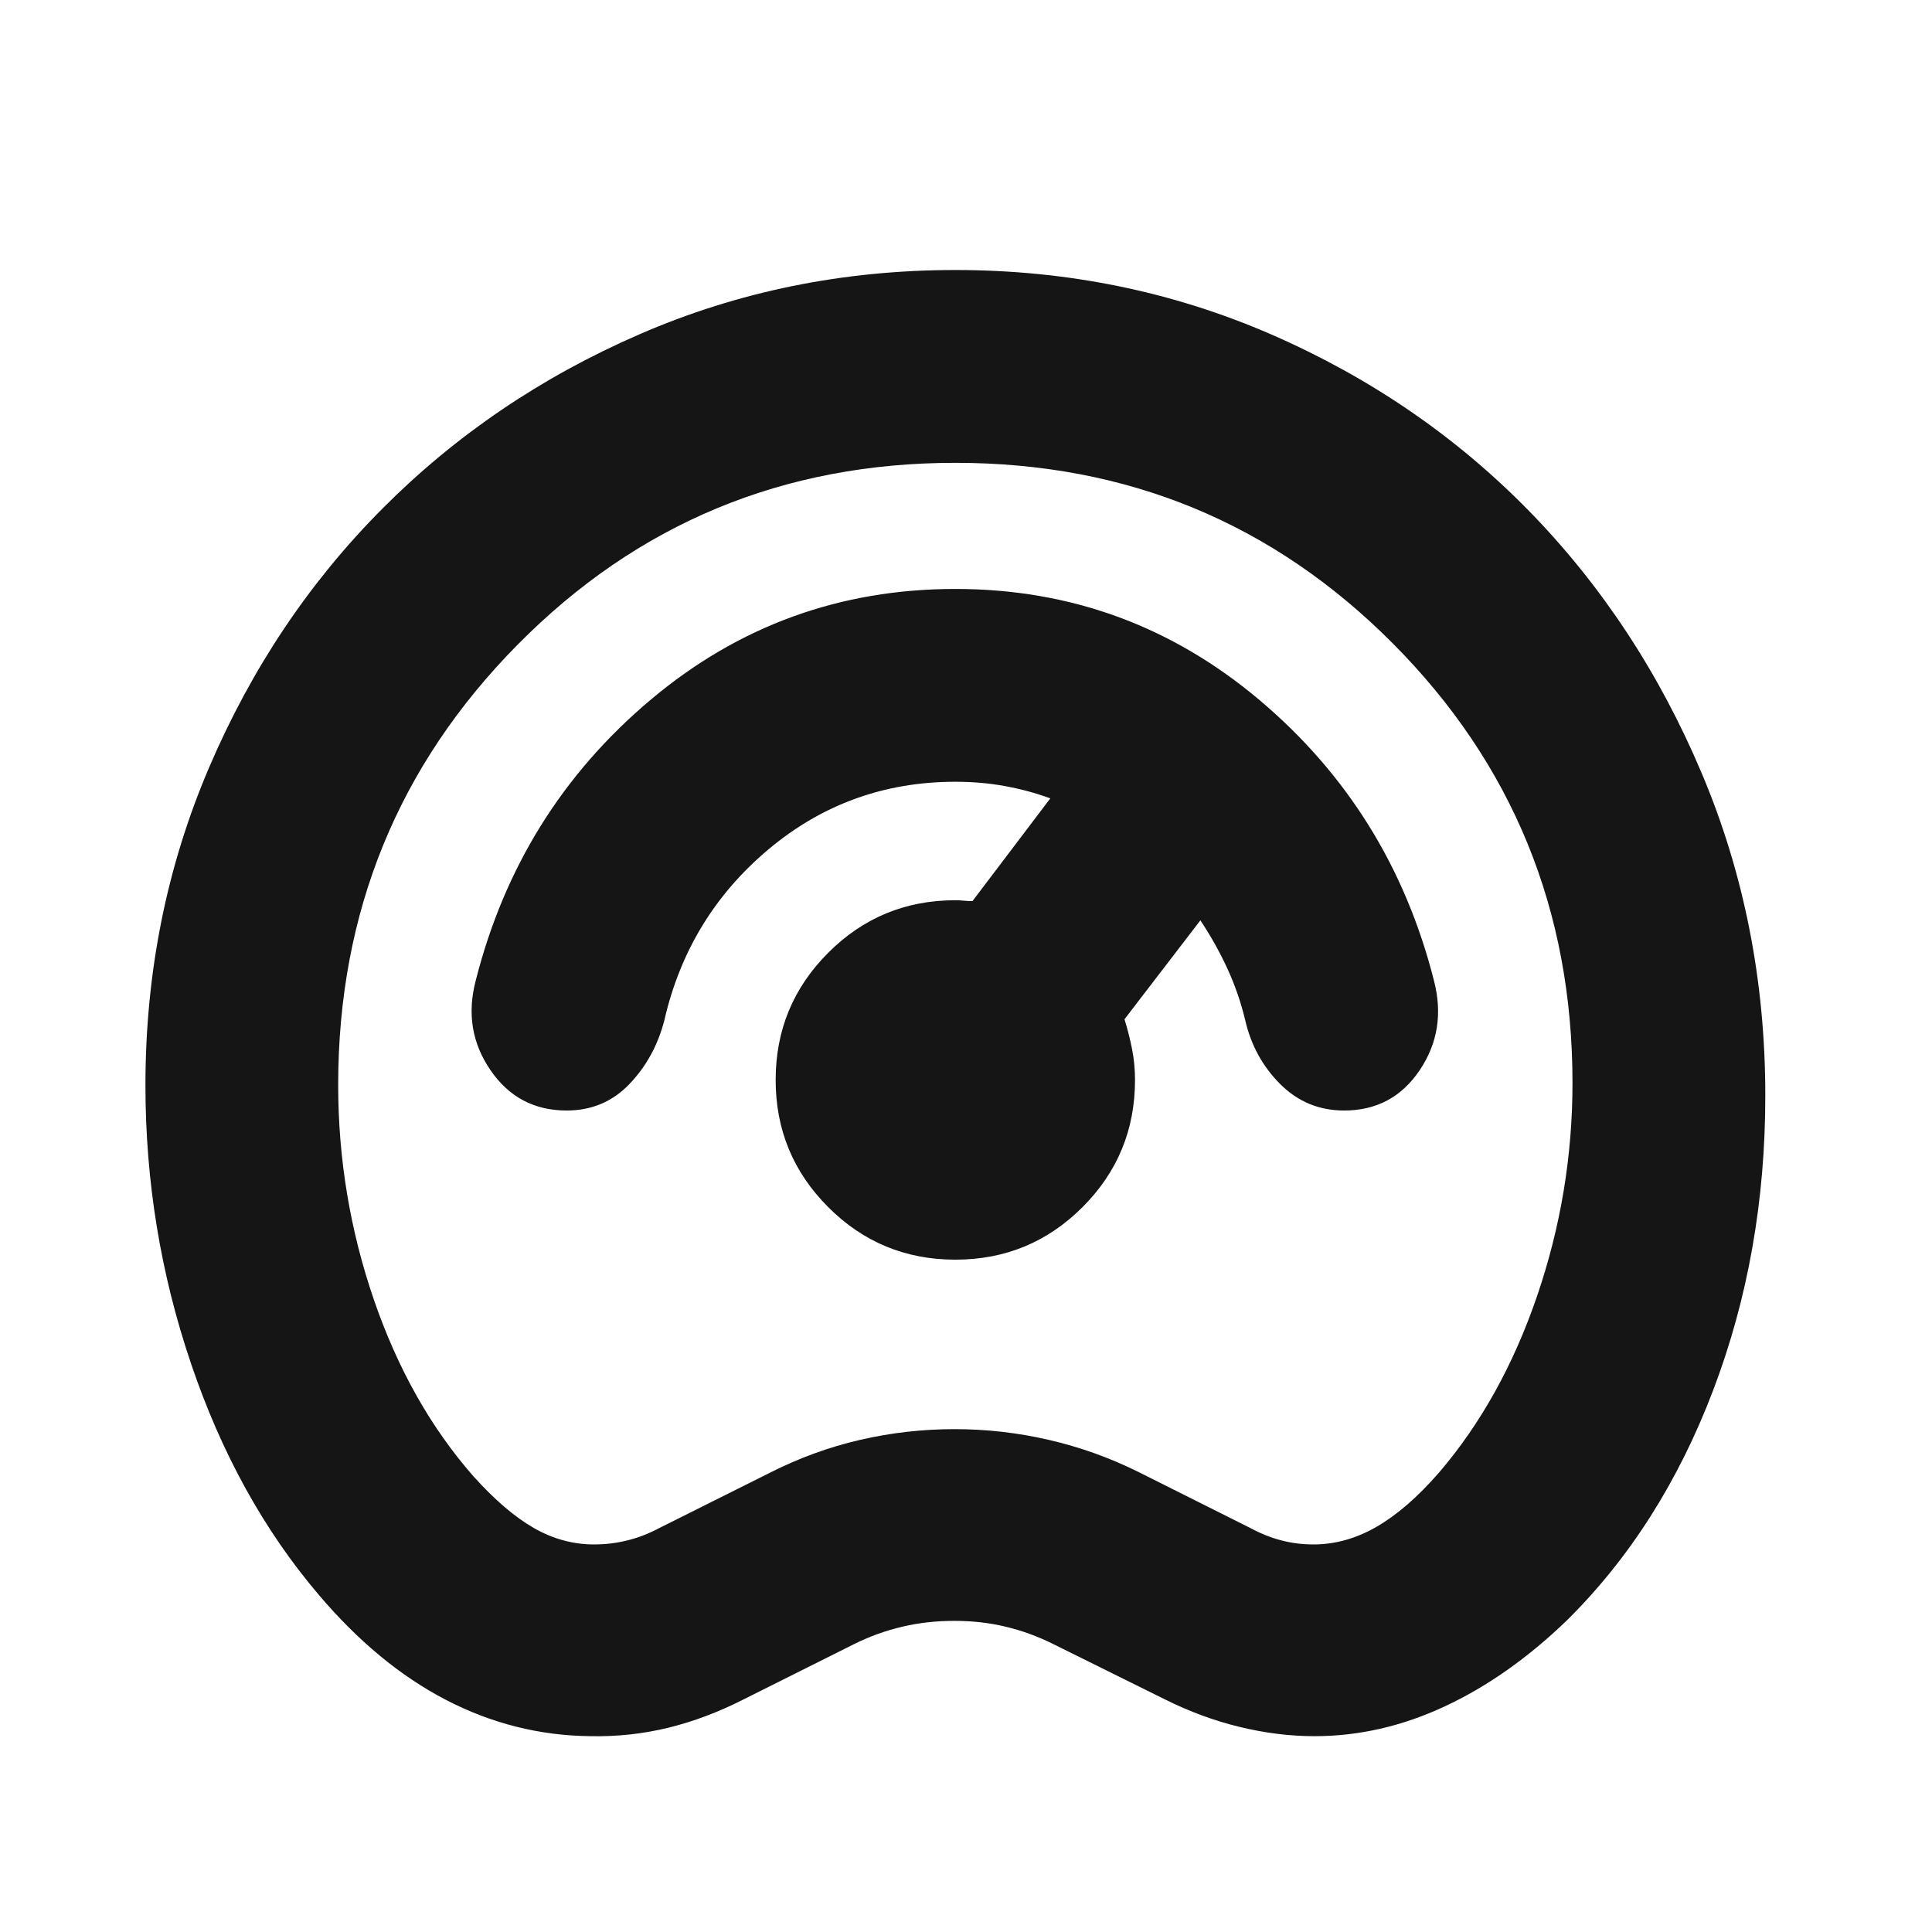 <svg width="25" height="25" viewBox="0 0 25 25" fill="none" xmlns="http://www.w3.org/2000/svg">
<mask id="mask0_63_315" style="mask-type:alpha" maskUnits="userSpaceOnUse" x="0" y="0" width="25" height="25">
<rect x="0.362" y="0.975" width="24" height="24" fill="#D9D9D9"/>
</mask>
<g mask="url(#mask0_63_315)">
<path d="M7.638 22.466C6.982 22.459 6.359 22.302 5.77 21.996C5.182 21.691 4.631 21.235 4.12 20.631C3.416 19.803 2.866 18.809 2.473 17.648C2.079 16.488 1.882 15.287 1.882 14.045C1.882 12.586 2.156 11.216 2.705 9.933C3.253 8.651 4.001 7.533 4.948 6.582C5.895 5.63 7.005 4.877 8.279 4.324C9.552 3.771 10.913 3.494 12.362 3.494C13.812 3.494 15.175 3.773 16.453 4.329C17.731 4.886 18.841 5.647 19.784 6.61C20.726 7.574 21.471 8.706 22.02 10.005C22.569 11.304 22.843 12.695 22.843 14.178C22.843 15.537 22.618 16.807 22.168 17.99C21.719 19.172 21.087 20.166 20.273 20.97C19.769 21.456 19.242 21.826 18.692 22.082C18.143 22.338 17.582 22.466 17.011 22.466C16.692 22.466 16.369 22.426 16.041 22.346C15.712 22.267 15.389 22.147 15.07 21.988L13.627 21.273C13.428 21.174 13.222 21.099 13.011 21.049C12.8 20.998 12.579 20.974 12.348 20.974C12.117 20.974 11.894 20.998 11.678 21.049C11.463 21.099 11.255 21.174 11.055 21.273L9.626 21.988C9.3 22.154 8.974 22.277 8.647 22.357C8.319 22.437 7.983 22.473 7.638 22.466ZM7.688 19.985C7.829 19.985 7.969 19.969 8.108 19.935C8.248 19.902 8.388 19.849 8.529 19.774L9.957 19.06C10.335 18.868 10.726 18.725 11.129 18.632C11.532 18.539 11.94 18.493 12.351 18.493C12.763 18.493 13.17 18.539 13.572 18.632C13.974 18.725 14.36 18.863 14.729 19.046L16.182 19.774C16.322 19.849 16.458 19.902 16.59 19.935C16.721 19.969 16.857 19.985 16.997 19.985C17.276 19.985 17.548 19.909 17.812 19.757C18.077 19.604 18.346 19.371 18.62 19.056C19.163 18.423 19.586 17.66 19.891 16.767C20.196 15.874 20.348 14.956 20.348 14.014C20.348 11.78 19.573 9.884 18.023 8.326C16.473 6.768 14.586 5.989 12.362 5.989C10.138 5.989 8.251 6.772 6.701 8.339C5.151 9.905 4.376 11.805 4.376 14.039C4.376 14.998 4.531 15.925 4.839 16.821C5.147 17.716 5.576 18.477 6.126 19.103C6.4 19.408 6.661 19.631 6.909 19.773C7.157 19.915 7.417 19.985 7.688 19.985ZM12.362 16.3C13.007 16.3 13.555 16.073 14.008 15.62C14.461 15.167 14.687 14.619 14.687 13.975C14.687 13.841 14.675 13.71 14.65 13.582C14.625 13.453 14.592 13.322 14.551 13.189L15.533 11.909C15.669 12.114 15.786 12.324 15.884 12.537C15.982 12.751 16.058 12.972 16.113 13.201C16.187 13.524 16.338 13.8 16.566 14.028C16.794 14.256 17.07 14.37 17.393 14.37C17.811 14.37 18.137 14.196 18.371 13.848C18.605 13.5 18.666 13.113 18.555 12.688C18.184 11.225 17.431 10.014 16.296 9.057C15.16 8.1 13.849 7.621 12.362 7.621C10.868 7.621 9.553 8.1 8.417 9.057C7.28 10.014 6.527 11.225 6.156 12.688C6.044 13.113 6.108 13.5 6.347 13.848C6.585 14.196 6.914 14.37 7.332 14.37C7.655 14.37 7.926 14.256 8.144 14.028C8.363 13.8 8.514 13.524 8.597 13.201C8.802 12.308 9.252 11.571 9.946 10.989C10.64 10.407 11.446 10.116 12.362 10.116C12.582 10.116 12.793 10.134 12.994 10.17C13.196 10.206 13.395 10.259 13.591 10.331L12.584 11.66C12.551 11.66 12.514 11.659 12.473 11.655C12.433 11.651 12.396 11.649 12.362 11.649C11.718 11.649 11.169 11.876 10.717 12.329C10.264 12.782 10.037 13.33 10.037 13.975C10.037 14.619 10.264 15.167 10.717 15.62C11.169 16.073 11.718 16.3 12.362 16.3Z" fill="#151515"/>
</g>
</svg>

